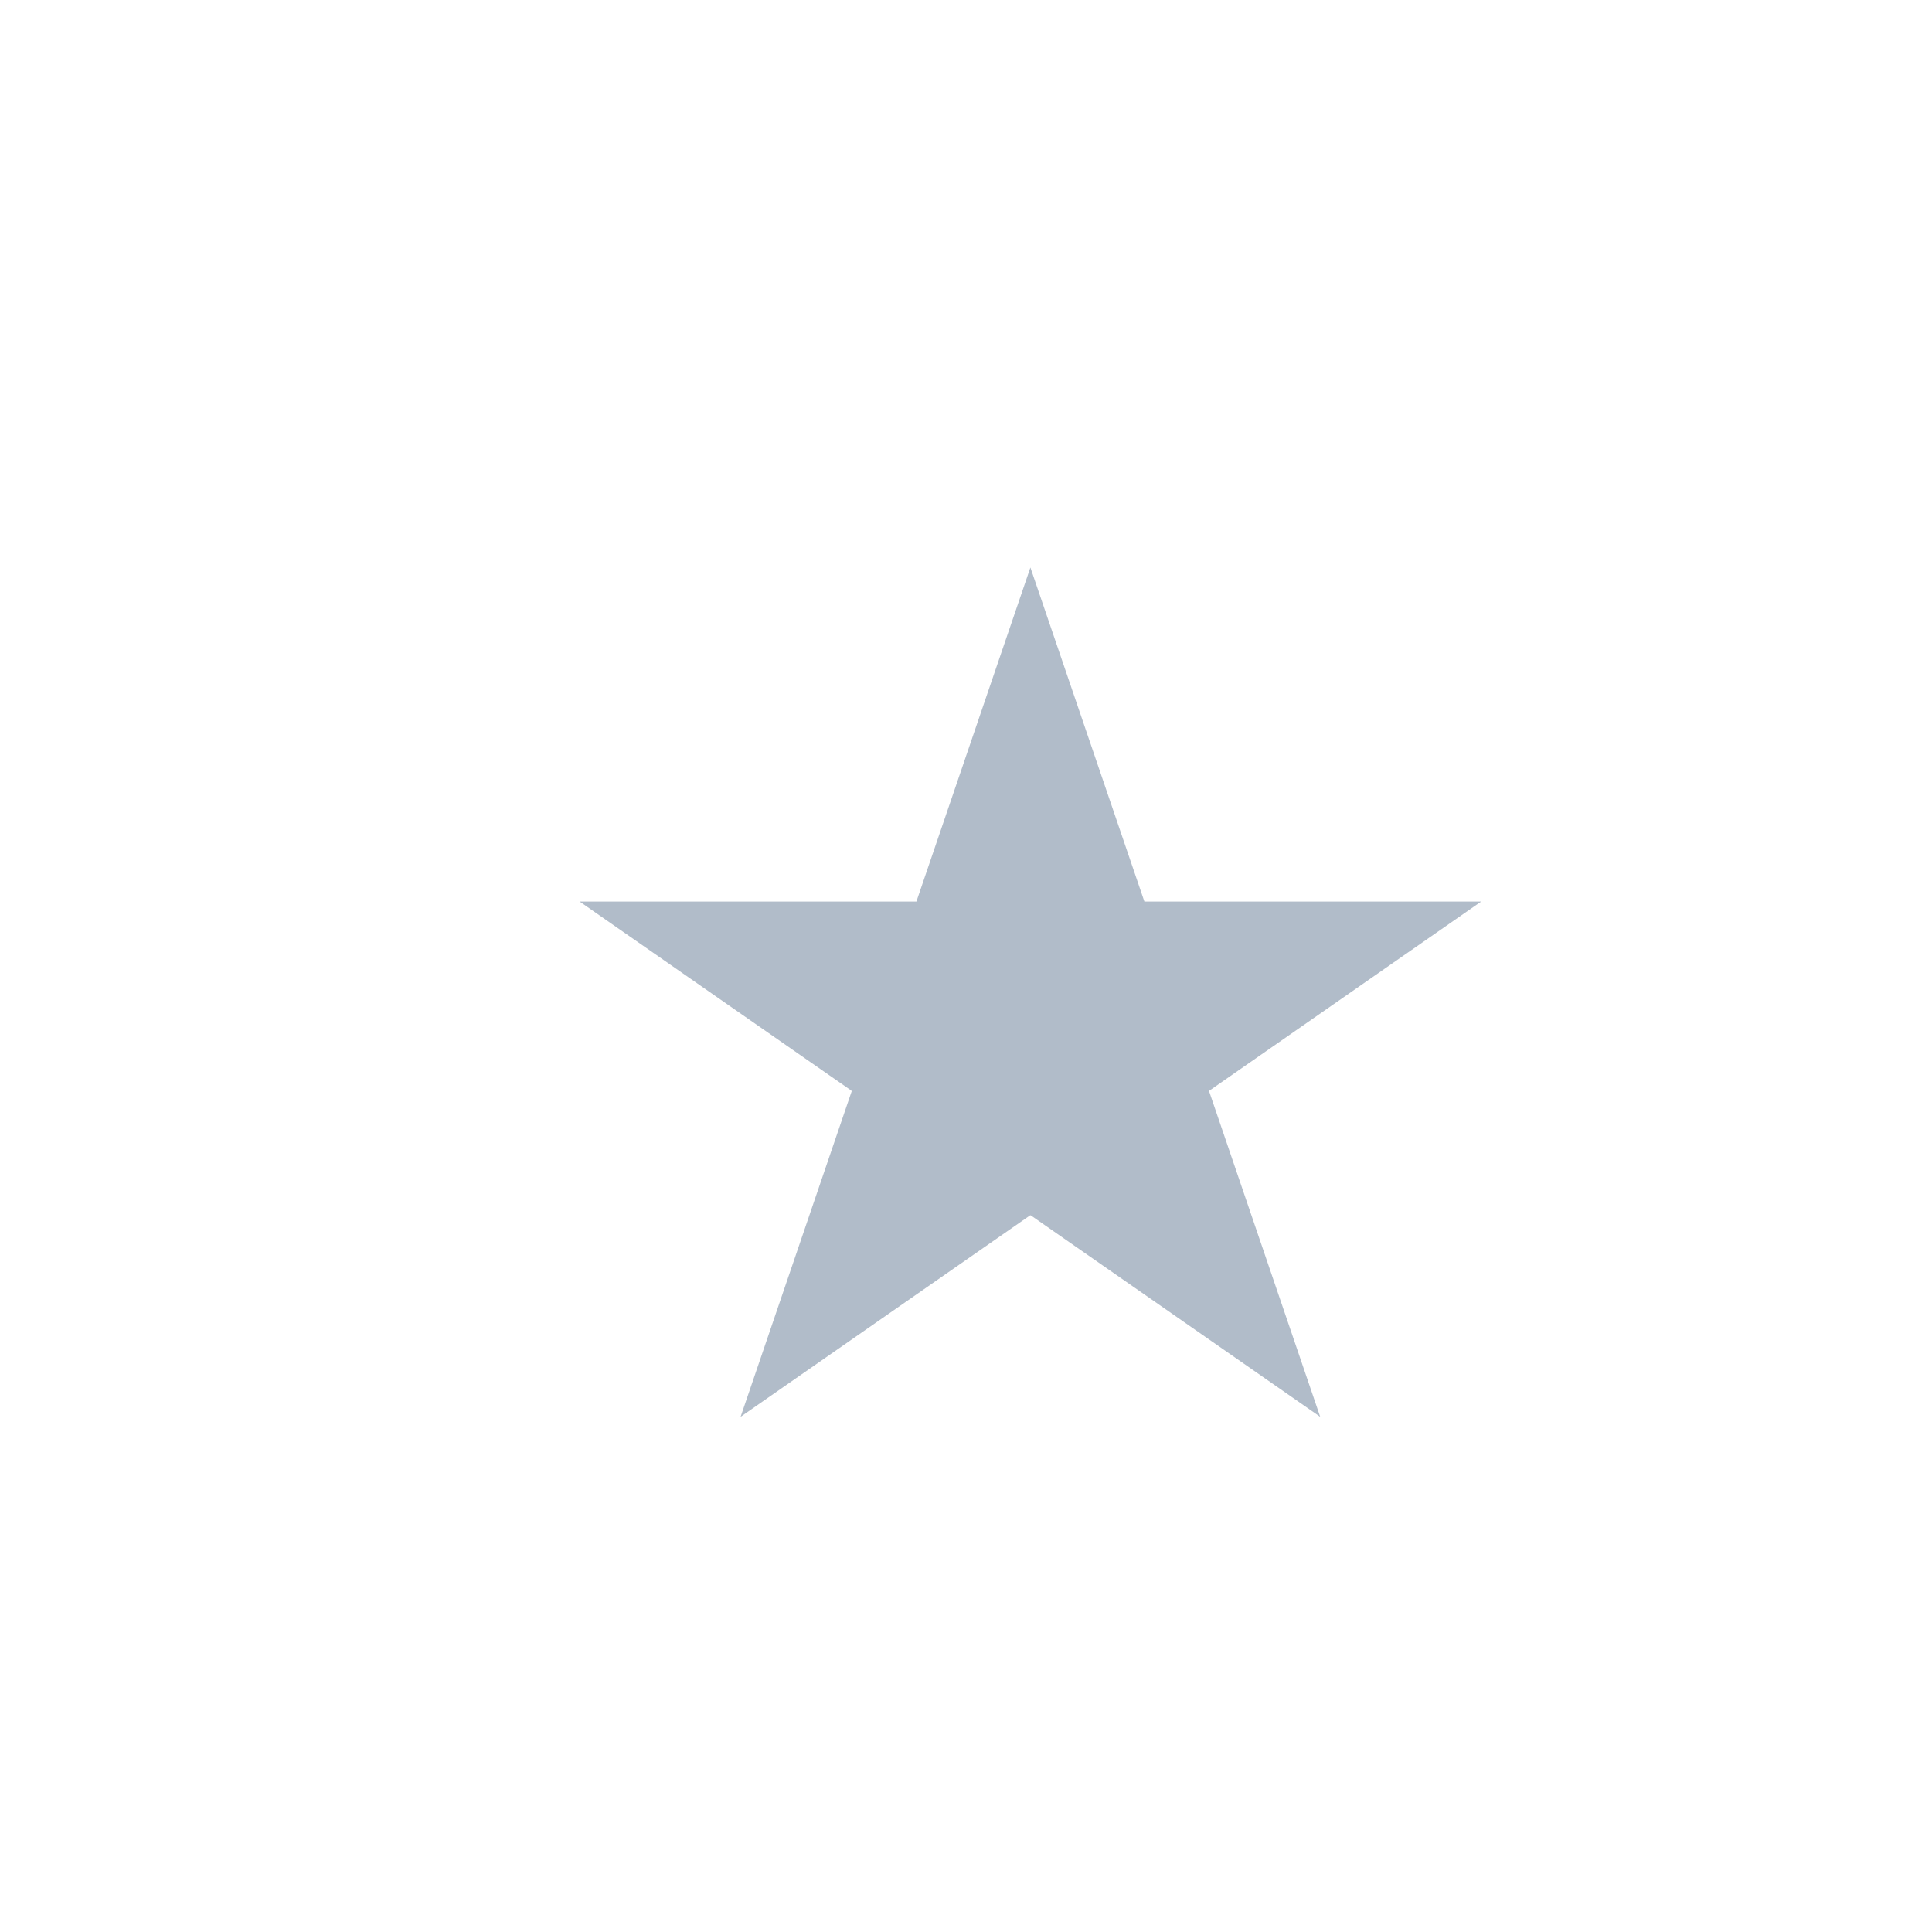 <?xml version="1.0" encoding="utf-8"?>
<!-- Generator: Adobe Illustrator 15.0.0, SVG Export Plug-In  -->
<!DOCTYPE svg PUBLIC "-//W3C//DTD SVG 1.1//EN" "http://www.w3.org/Graphics/SVG/1.1/DTD/svg11.dtd">
<svg version="1.1"
	 xmlns="http://www.w3.org/2000/svg" xmlns:xlink="http://www.w3.org/1999/xlink" xmlns:a="http://ns.adobe.com/AdobeSVGViewerExtensions/3.0/"
	 x="0px" y="0px" width="30px" height="30px" viewBox="-9 -8.812 30 30" enable-background="new -9 -8.812 30 30"
	 xml:space="preserve">
<defs>
</defs>
<g>
	<g>
		<polygon fill-rule="evenodd" clip-rule="evenodd" fill="#B1BCC9" points="9.774,8.13 9.781,8.125 9.78,8.123 14,5.187 
			8.781,5.187 8.77,5.187 7,0 5.23,5.187 5.219,5.187 0,5.187 4.22,8.123 4.219,8.125 4.226,8.13 2.5,13.188 6.997,10.059 7,10.062 
			7.004,10.059 11.5,13.188 		"/>
	</g>
</g>
</svg>
